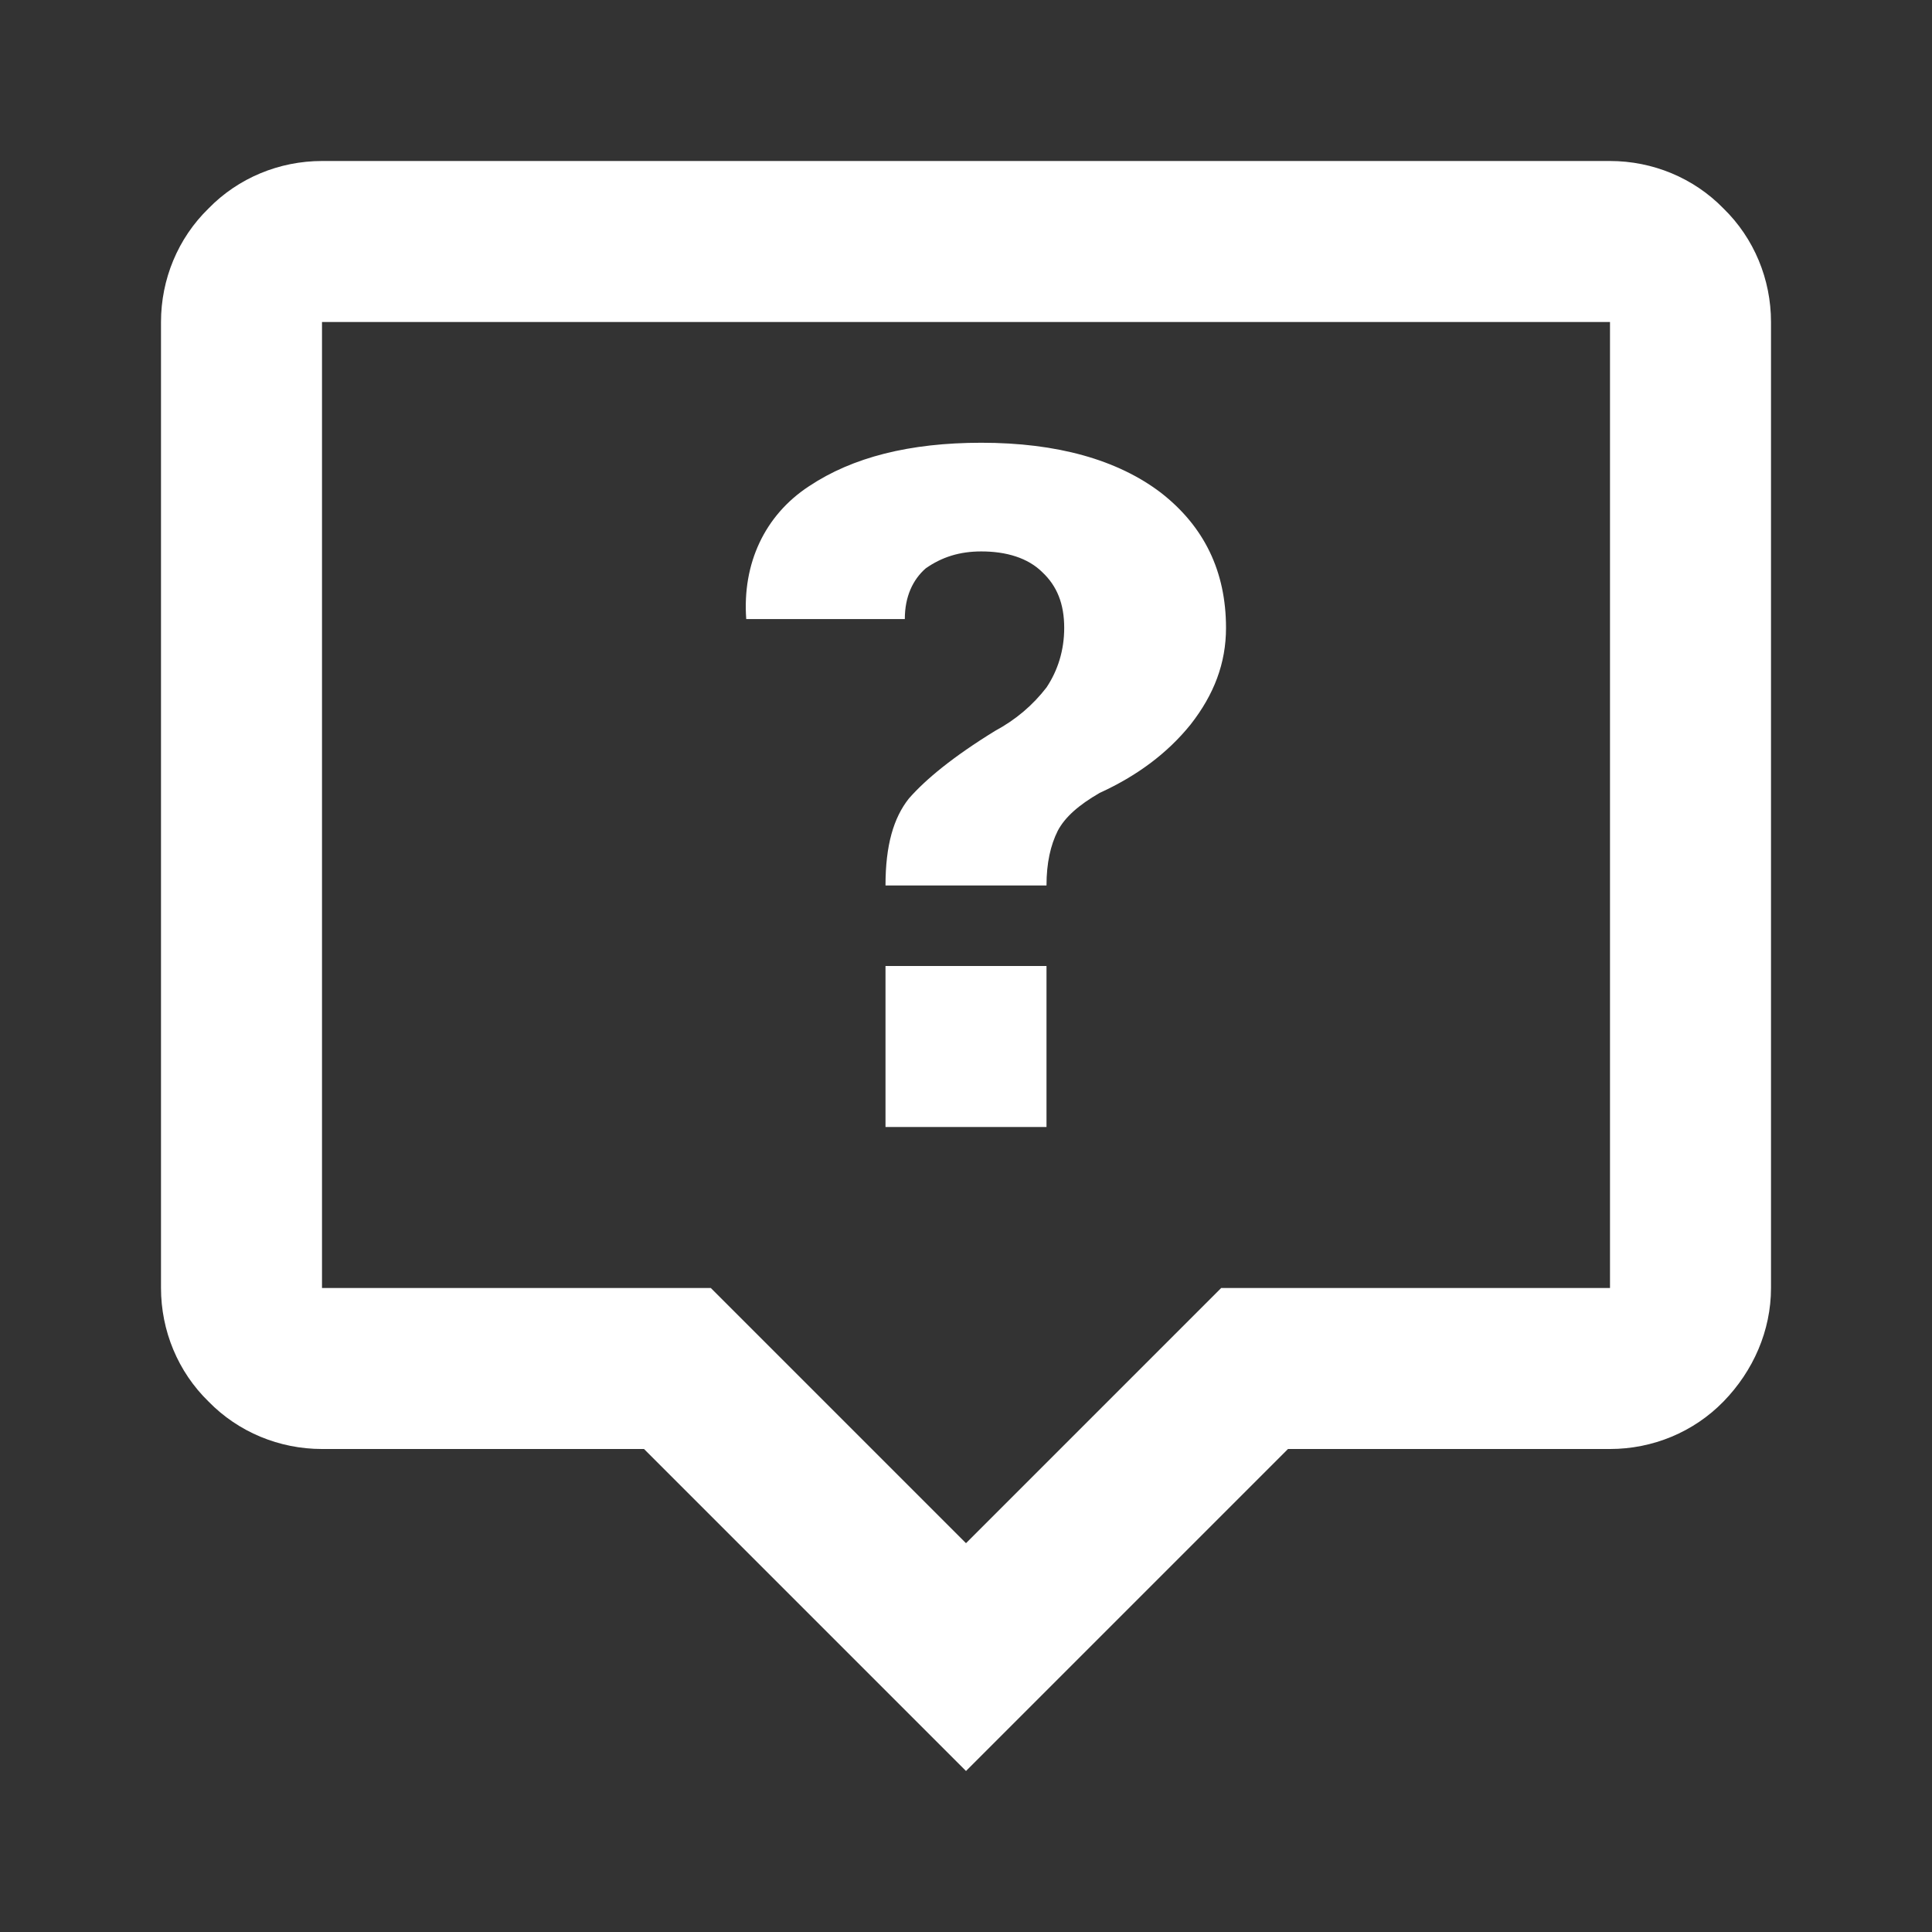 <svg width="24" height="24" viewBox="0 0 24 24" fill="none" xmlns="http://www.w3.org/2000/svg">
<rect x="0" y="0" width="24" height="24" fill="#333333" stroke="none"/>
<path d="M20 2H4C3.47 2 2.96 2.21 2.59 2.59C2.21 2.96 2 3.47 2 4V16C2 16.53 2.21 17.04 2.59 17.41C2.96 17.79 3.47 18 4 18H8L12 22L16 18H20C20.53 18 21.04 17.79 21.41 17.41C21.78 17.03 22 16.53 22 16V4C22 3.47 21.79 2.96 21.41 2.59C21.04 2.21 20.53 2 20 2ZM4 16V4H20V16H15.17L12 19.17L8.83 16M10.05 6.04C10.59 5.68 11.3 5.5 12.19 5.5C13.13 5.5 13.88 5.71 14.42 6.12C14.96 6.54 15.23 7.1 15.23 7.8C15.23 8.24 15.08 8.63 14.79 9C14.5 9.36 14.12 9.64 13.66 9.85C13.4 10 13.23 10.15 13.14 10.32C13.05 10.5 13 10.72 13 11H11C11 10.5 11.1 10.16 11.29 9.92C11.5 9.68 11.84 9.4 12.36 9.08C12.62 8.94 12.83 8.76 13 8.54C13.14 8.33 13.22 8.08 13.22 7.8C13.22 7.5 13.13 7.28 12.95 7.11C12.77 6.93 12.5 6.85 12.19 6.85C11.92 6.85 11.7 6.92 11.5 7.06C11.34 7.2 11.24 7.41 11.24 7.69H9.27C9.22 7 9.5 6.4 10.05 6.04ZM11 14V12H13V14H11Z" fill="white"/>
</svg>
